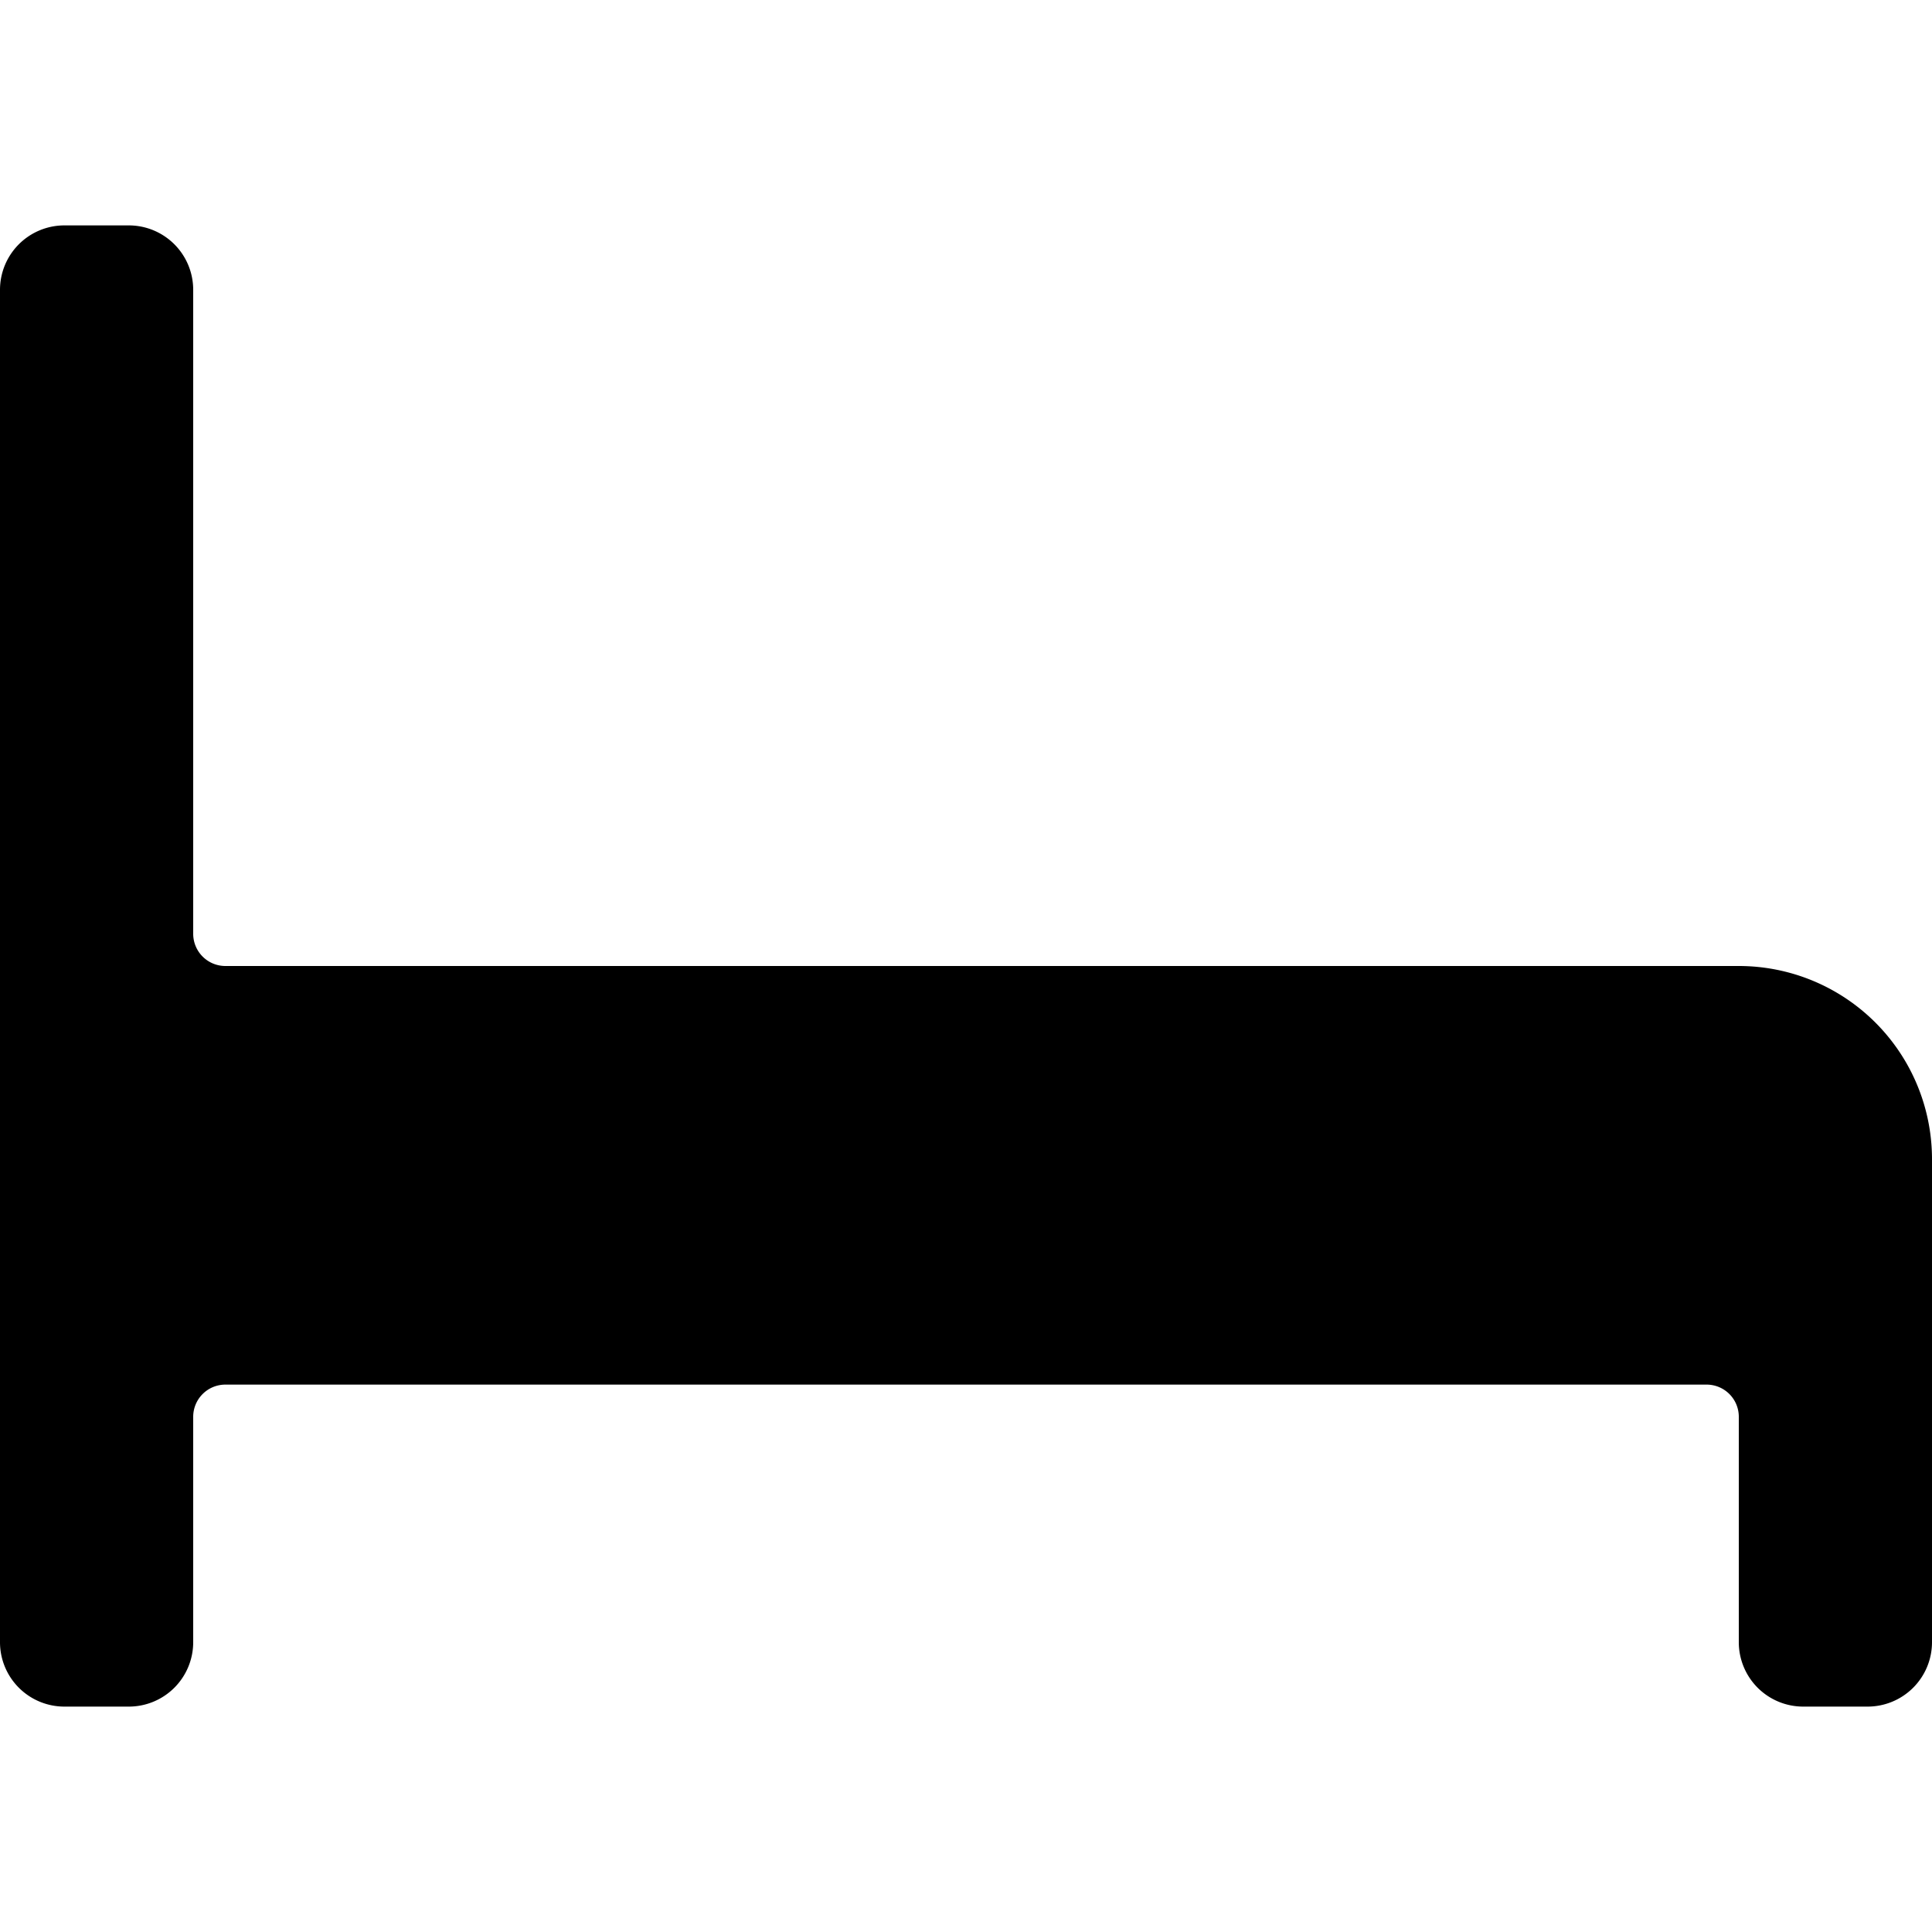 <?xml version="1.0" encoding="UTF-8" standalone="no"?>
<svg
   xmlns:dc="http://purl.org/dc/elements/1.1/"
   xmlns:cc="http://creativecommons.org/ns#"
   xmlns:rdf="http://www.w3.org/1999/02/22-rdf-syntax-ns#"
   xmlns:svg="http://www.w3.org/2000/svg"
   xmlns="http://www.w3.org/2000/svg"
   xmlns:sodipodi="http://sodipodi.sourceforge.net/DTD/sodipodi-0.dtd"
   xmlns:inkscape="http://www.inkscape.org/namespaces/inkscape"
   width="300"
   height="300"
   viewBox="0 0 300 300"
   version="1.1"
   id="svg8"
   inkscape:version="1.0.1 (3bc2e813f5, 2020-09-07)"
   sodipodi:docname="bed-empty.svg">
  <defs
     id="defs2">
    <inkscape:path-effect
       effect="fillet_chamfer"
       id="path-effect983"
       is_visible="true"
       lpeversion="1"
       satellites_param="F,0,0,1,0,10,0,1 @ F,0,0,1,0,0,0,1 @ F,0,0,1,0,0,0,1 @ F,0,0,1,0,10,0,1 @ F,0,0,1,0,10,0,1 @ F,0,0,1,0,5,0,1 @ F,0,0,1,0,5,0,1 @ F,0,0,1,0,10,0,1 @ F,0,0,1,0,10,0,1 @ F,0,0,1,0,30,0,1 @ F,0,0,1,0,0,0,1 @ F,0,0,1,0,5,0,1 @ F,0,0,1,0,10,0,1"
       unit="px"
       method="auto"
       mode="F"
       radius="0"
       chamfer_steps="1"
       flexible="false"
       use_knot_distance="true"
       apply_no_radius="true"
       apply_with_radius="true"
       only_selected="false"
       hide_knots="false" />
  </defs>
  <sodipodi:namedview
     id="base"
     pagecolor="#ffffff"
     bordercolor="#666666"
     borderopacity="1.0"
     inkscape:pageopacity="0.0"
     inkscape:pageshadow="2"
     inkscape:zoom="2"
     inkscape:cx="150"
     inkscape:cy="150"
     inkscape:document-units="px"
     inkscape:current-layer="layer1"
     inkscape:document-rotation="0"
     showgrid="false"
     units="px"
     inkscape:window-width="2560"
     inkscape:window-height="1377"
     inkscape:window-x="-8"
     inkscape:window-y="-8"
     inkscape:window-maximized="1" />
  <g
     inkscape:label="Ebene 1"
     inkscape:groupmode="layer"
     id="layer1">
    <path
       id="rect956-1-5-5"
       style="fill:#000000;fill-opacity:1;stroke-width:11.698;stop-color:#000000"
       d="m 0,45 v 140 30 40 a 10,10 45 0 0 10,10 h 10 a 10,10 135 0 0 10,-10 v -35 a 5,5 135 0 1 5,-5 l 230,0 a 5,5 45 0 1 5,5 v 35 a 10,10 45 0 0 10,10 h 10 a 10,10 135 0 0 10,-10 V 180 A 30,30 45 0 0 270,150 H 35 a 5,5 45 0 1 -5,-5 V 45 A 10,10 45 0 0 20,35 H 10 A 10,10 135 0 0 0,45 Z"
       inkscape:path-effect="#path-effect983"
       inkscape:original-d="m 0,35 v 150 30 50 h 30 v -50 h 240 v 50 h 30 V 150 H 270 30 V 35 Z" />
  </g>
</svg>
